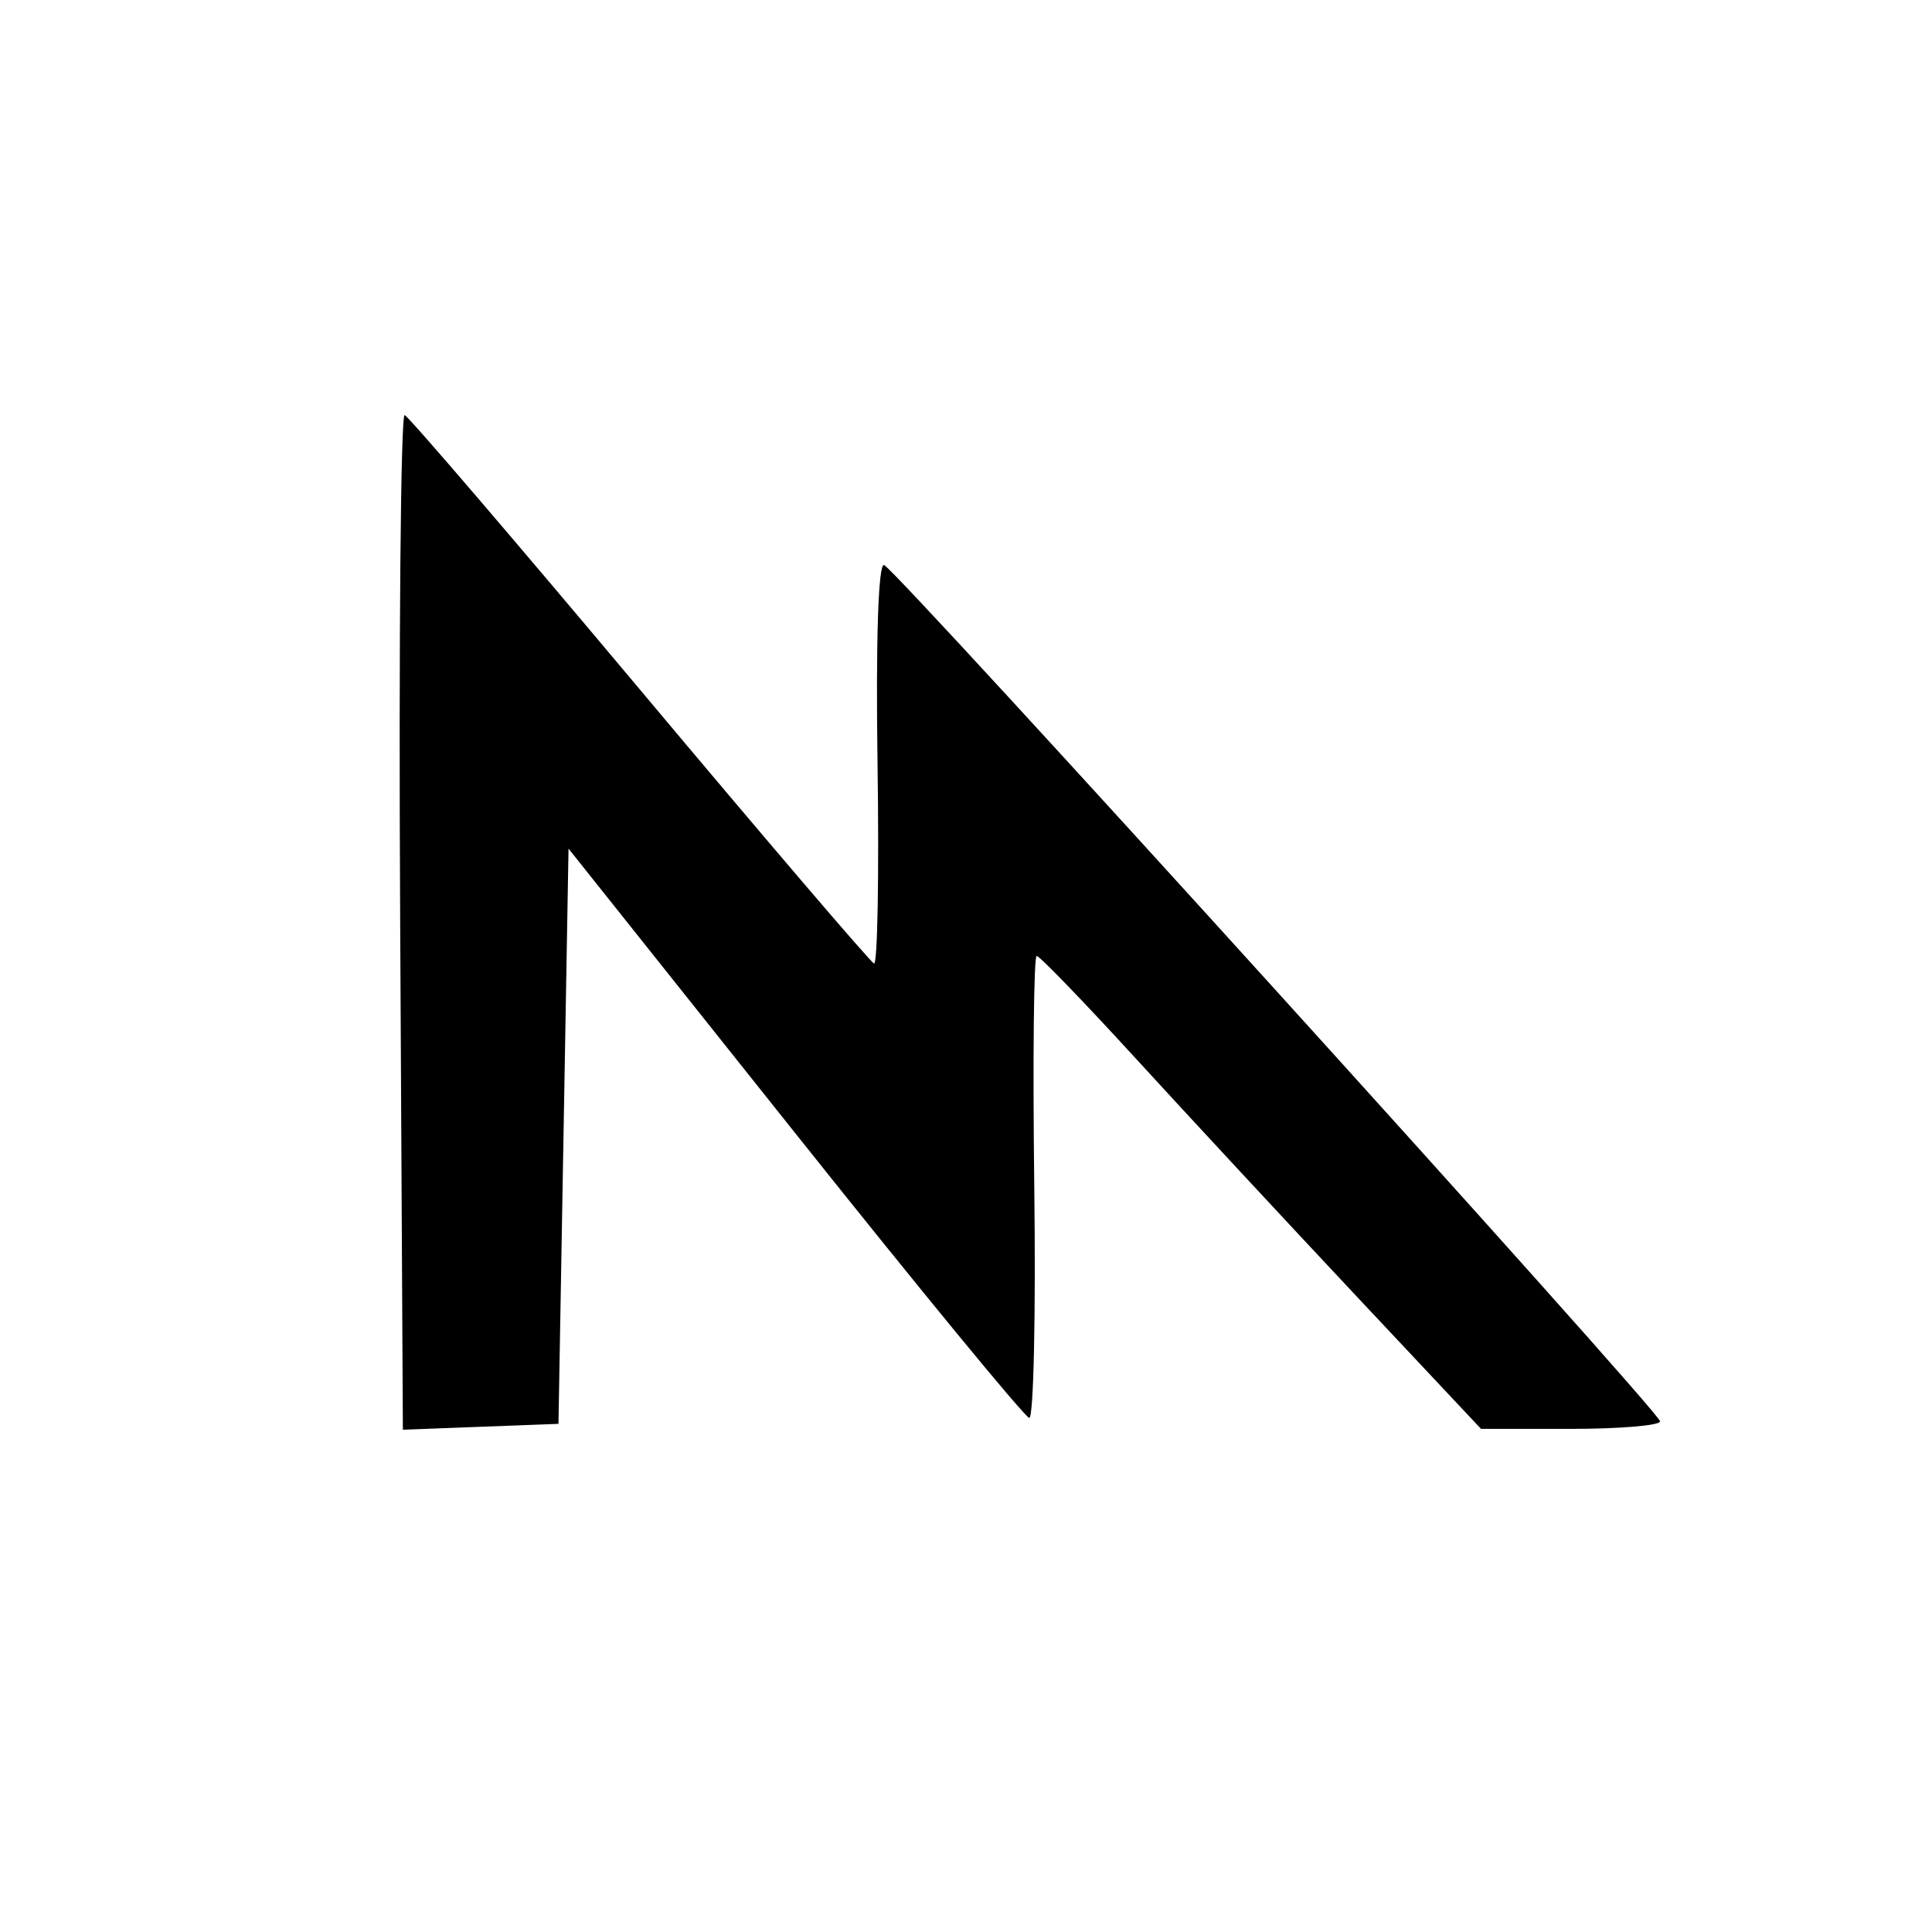 <svg width="16" height="16" viewBox="0 0 256 256" fill="none" xmlns="http://www.w3.org/2000/svg">
<path d="m 53.024,122.055 c -0.197,-37.064 0.071,-67.239 0.595,-67.056 0.524,0.184 14.538,16.534 31.142,36.334 16.604,19.8 30.575,36.151 31.047,36.335 0.472,0.184 0.683,-11.724 0.47,-26.463 -0.236,-16.343 0.101,-26.617 0.866,-26.335 1.681,0.62 102.79,112.188 102.826,113.463 0.016,0.55 -5.317,1 -11.85,1 H 196.243 L 179.655,171.667 C 170.532,161.95 157.442,147.85 150.566,140.333 c -6.876,-7.517 -12.816,-13.667 -13.2,-13.668 -0.385,-6.2e-4 -0.528,13.799 -0.318,30.667 0.21,16.867 -0.09,30.613 -0.667,30.546 -0.576,-0.067 -14.548,-17.066 -31.048,-37.777 L 75.333,112.447 74.667,150.557 74,188.667 l -10.309,0.389 -10.309,0.389Z" fill="black"/>
</svg>
